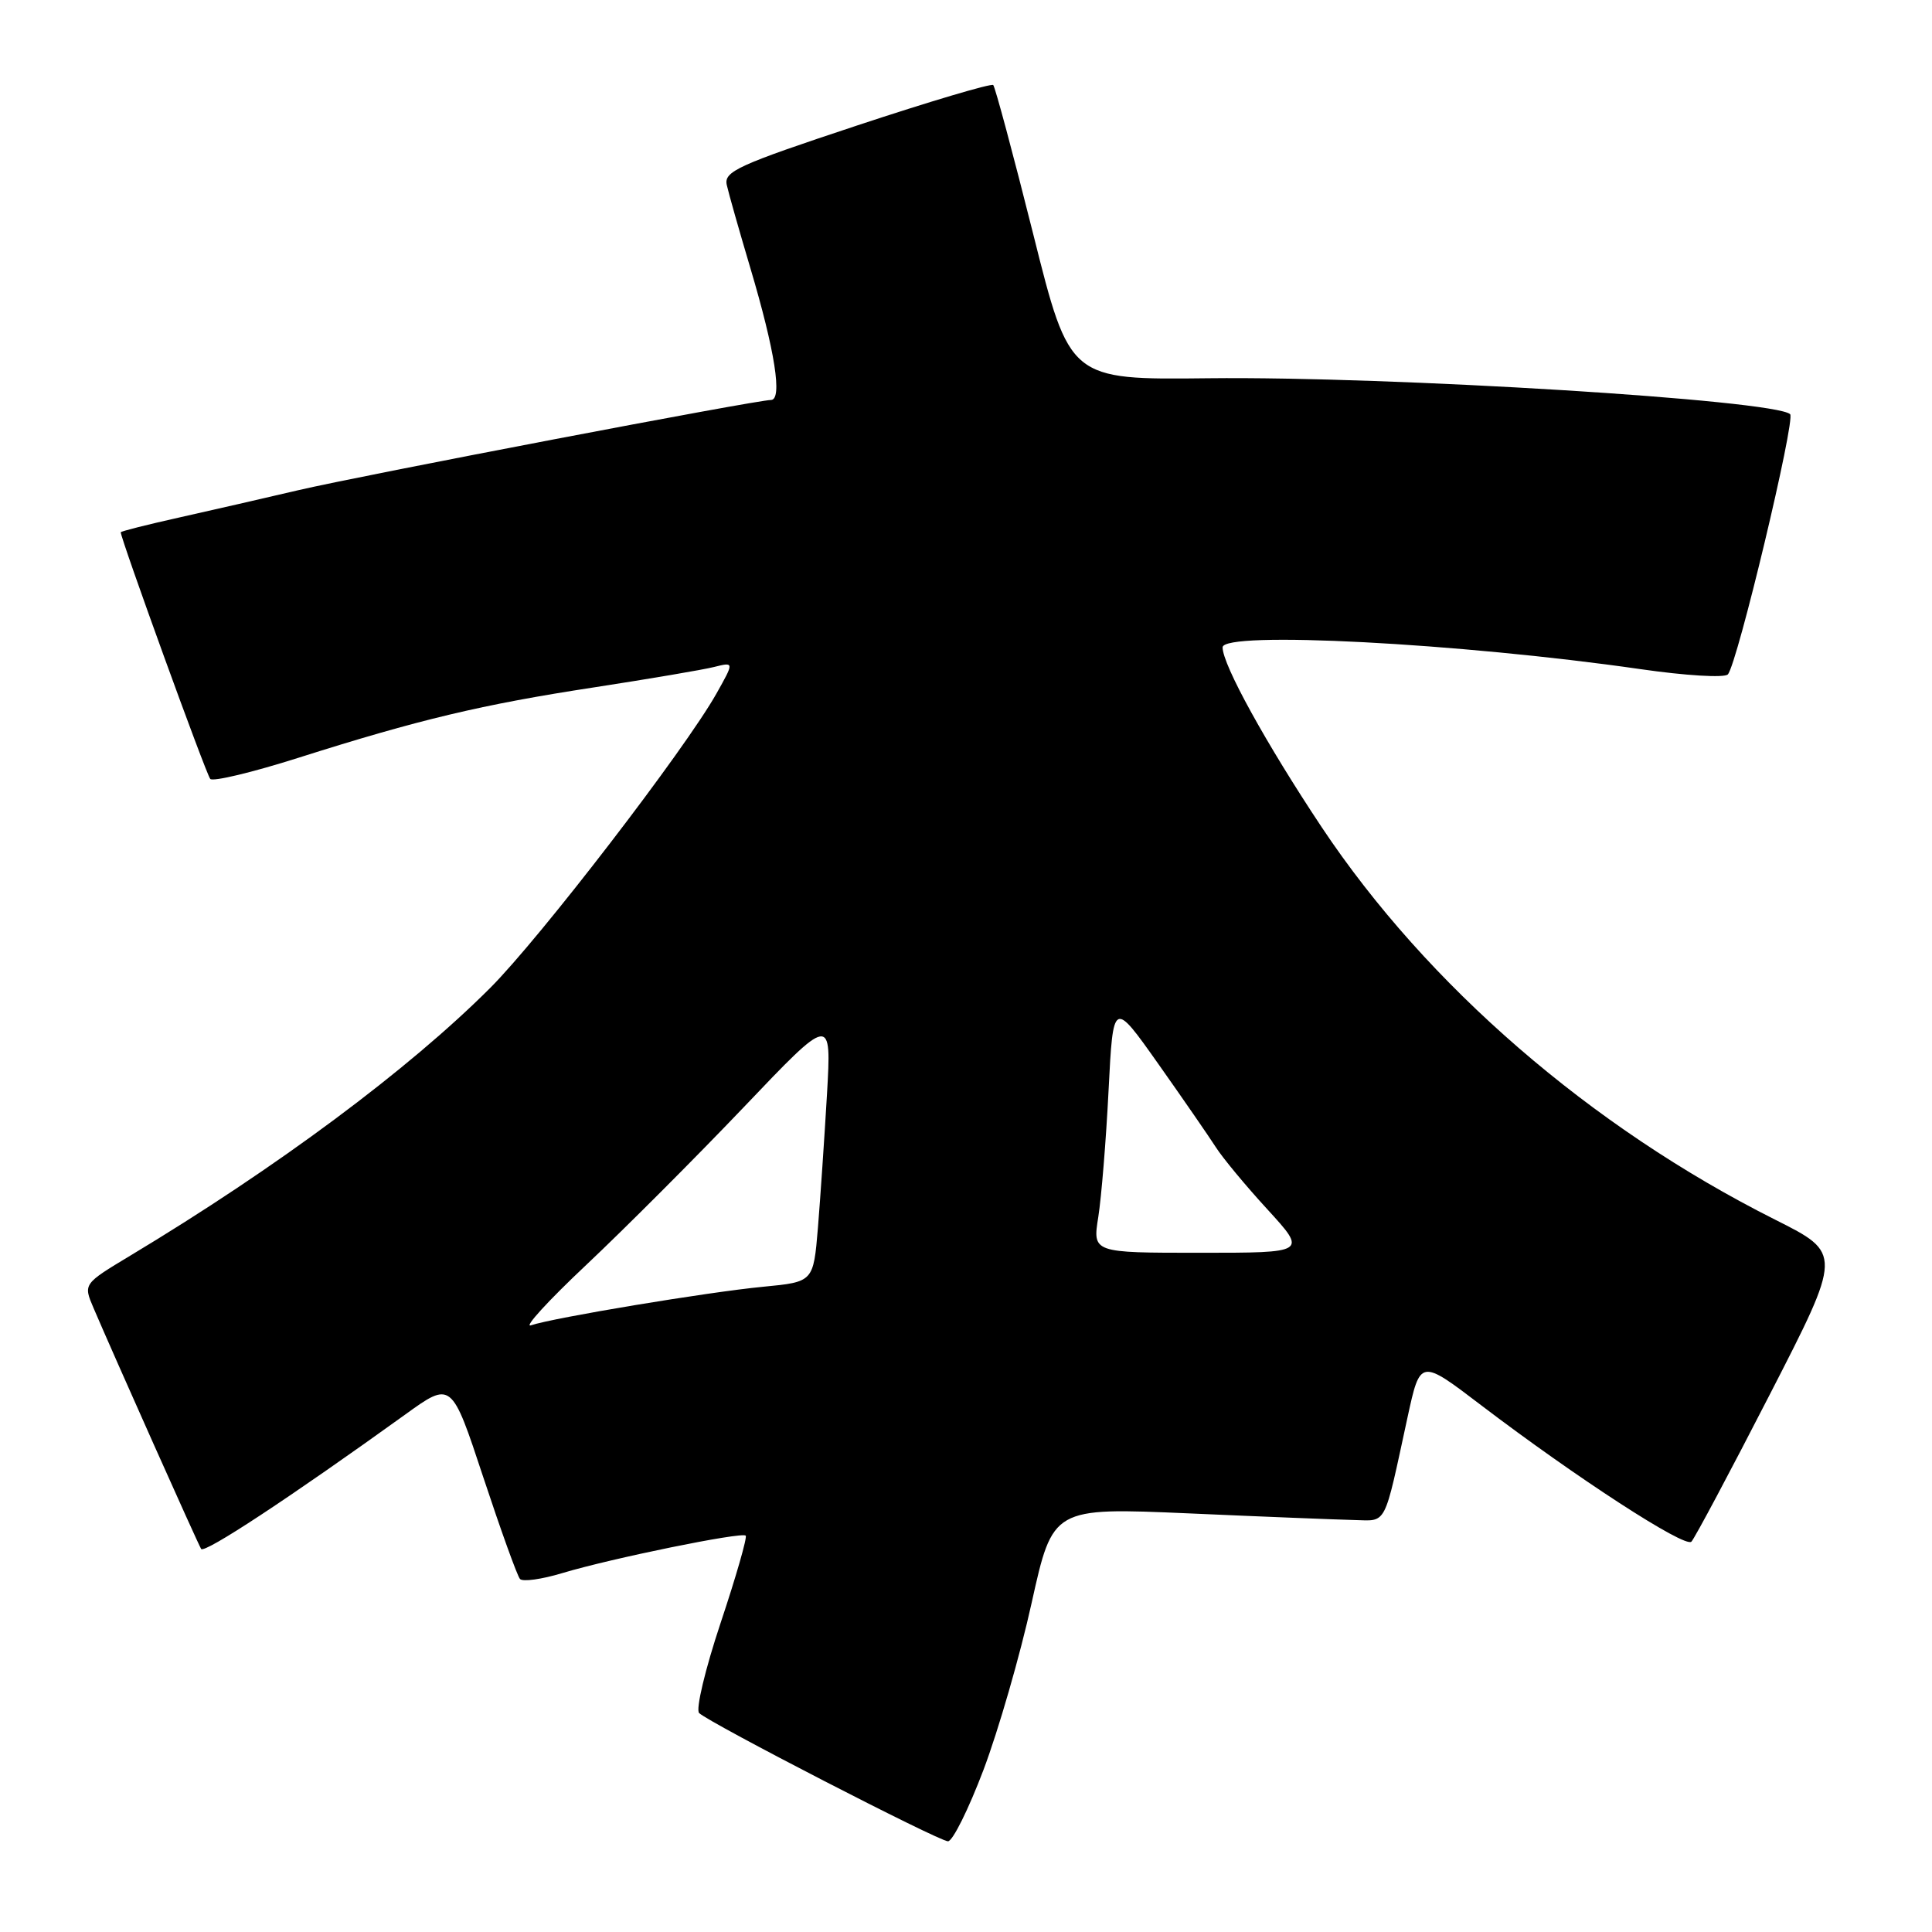 <?xml version="1.0" encoding="UTF-8" standalone="no"?>
<!DOCTYPE svg PUBLIC "-//W3C//DTD SVG 1.1//EN" "http://www.w3.org/Graphics/SVG/1.1/DTD/svg11.dtd" >
<svg xmlns="http://www.w3.org/2000/svg" xmlns:xlink="http://www.w3.org/1999/xlink" version="1.1" viewBox="0 0 256 256">
 <g >
 <path fill="currentColor"
d=" M 130.32 234.51 C 132.29 229.29 135.17 219.33 136.70 212.38 C 139.50 199.75 139.50 199.75 157.50 200.53 C 167.40 200.97 177.27 201.36 179.43 201.41 C 183.84 201.51 183.32 202.50 186.51 187.78 C 188.19 180.05 188.19 180.05 196.27 186.21 C 208.86 195.79 223.26 205.14 224.12 204.28 C 224.54 203.85 229.22 195.08 234.50 184.79 C 244.11 166.08 244.11 166.08 235.21 161.61 C 210.78 149.34 189.10 130.57 175.14 109.62 C 167.77 98.54 162.00 88.09 162.00 85.78 C 162.00 83.57 193.38 85.21 217.34 88.66 C 223.35 89.53 228.52 89.84 228.95 89.36 C 230.21 87.96 237.95 55.56 237.20 54.88 C 235.09 52.99 184.26 49.85 160.12 50.12 C 141.74 50.33 141.74 50.33 136.91 31.03 C 134.25 20.42 131.86 11.53 131.61 11.27 C 131.35 11.02 123.20 13.44 113.50 16.65 C 97.76 21.87 95.91 22.72 96.30 24.50 C 96.54 25.60 97.95 30.55 99.42 35.50 C 102.70 46.53 103.71 53.00 102.15 53.00 C 100.24 53.00 47.93 62.99 39.50 64.96 C 35.10 65.99 28.01 67.62 23.75 68.57 C 19.49 69.52 16.00 70.40 16.00 70.53 C 16.00 71.41 27.33 102.65 27.86 103.21 C 28.22 103.60 33.46 102.34 39.51 100.42 C 55.48 95.35 63.86 93.35 78.72 91.08 C 85.99 89.96 93.14 88.75 94.61 88.38 C 97.29 87.71 97.29 87.71 94.94 91.89 C 90.76 99.32 71.55 124.32 64.93 130.93 C 54.10 141.75 36.72 154.68 17.26 166.38 C 11.03 170.13 11.03 170.13 12.39 173.31 C 15.05 179.54 26.20 204.51 26.65 205.24 C 27.06 205.91 38.42 198.43 53.67 187.45 C 59.83 183.00 59.83 183.00 64.04 195.75 C 66.36 202.76 68.54 208.82 68.90 209.22 C 69.25 209.62 71.78 209.27 74.52 208.44 C 80.96 206.50 98.29 202.96 98.81 203.48 C 99.03 203.69 97.54 208.89 95.49 215.03 C 93.44 221.18 92.16 226.54 92.64 226.99 C 94.05 228.33 124.40 243.97 125.61 243.98 C 126.23 243.99 128.34 239.73 130.32 234.51 Z  M 77.71 167.58 C 82.77 162.81 92.15 153.42 98.55 146.71 C 110.18 134.50 110.18 134.50 109.58 145.00 C 109.24 150.78 108.70 158.73 108.38 162.68 C 107.78 169.86 107.78 169.86 101.14 170.50 C 93.82 171.20 73.30 174.61 70.36 175.61 C 69.34 175.96 72.64 172.35 77.71 167.58 Z  M 145.53 161.25 C 145.94 158.64 146.56 151.10 146.89 144.50 C 147.50 132.51 147.50 132.51 153.50 141.00 C 156.80 145.67 160.21 150.62 161.09 151.99 C 161.96 153.37 165.04 157.09 167.94 160.25 C 173.20 166.00 173.20 166.00 158.99 166.00 C 144.77 166.00 144.77 166.00 145.53 161.25 Z "/>
</g>
</svg>